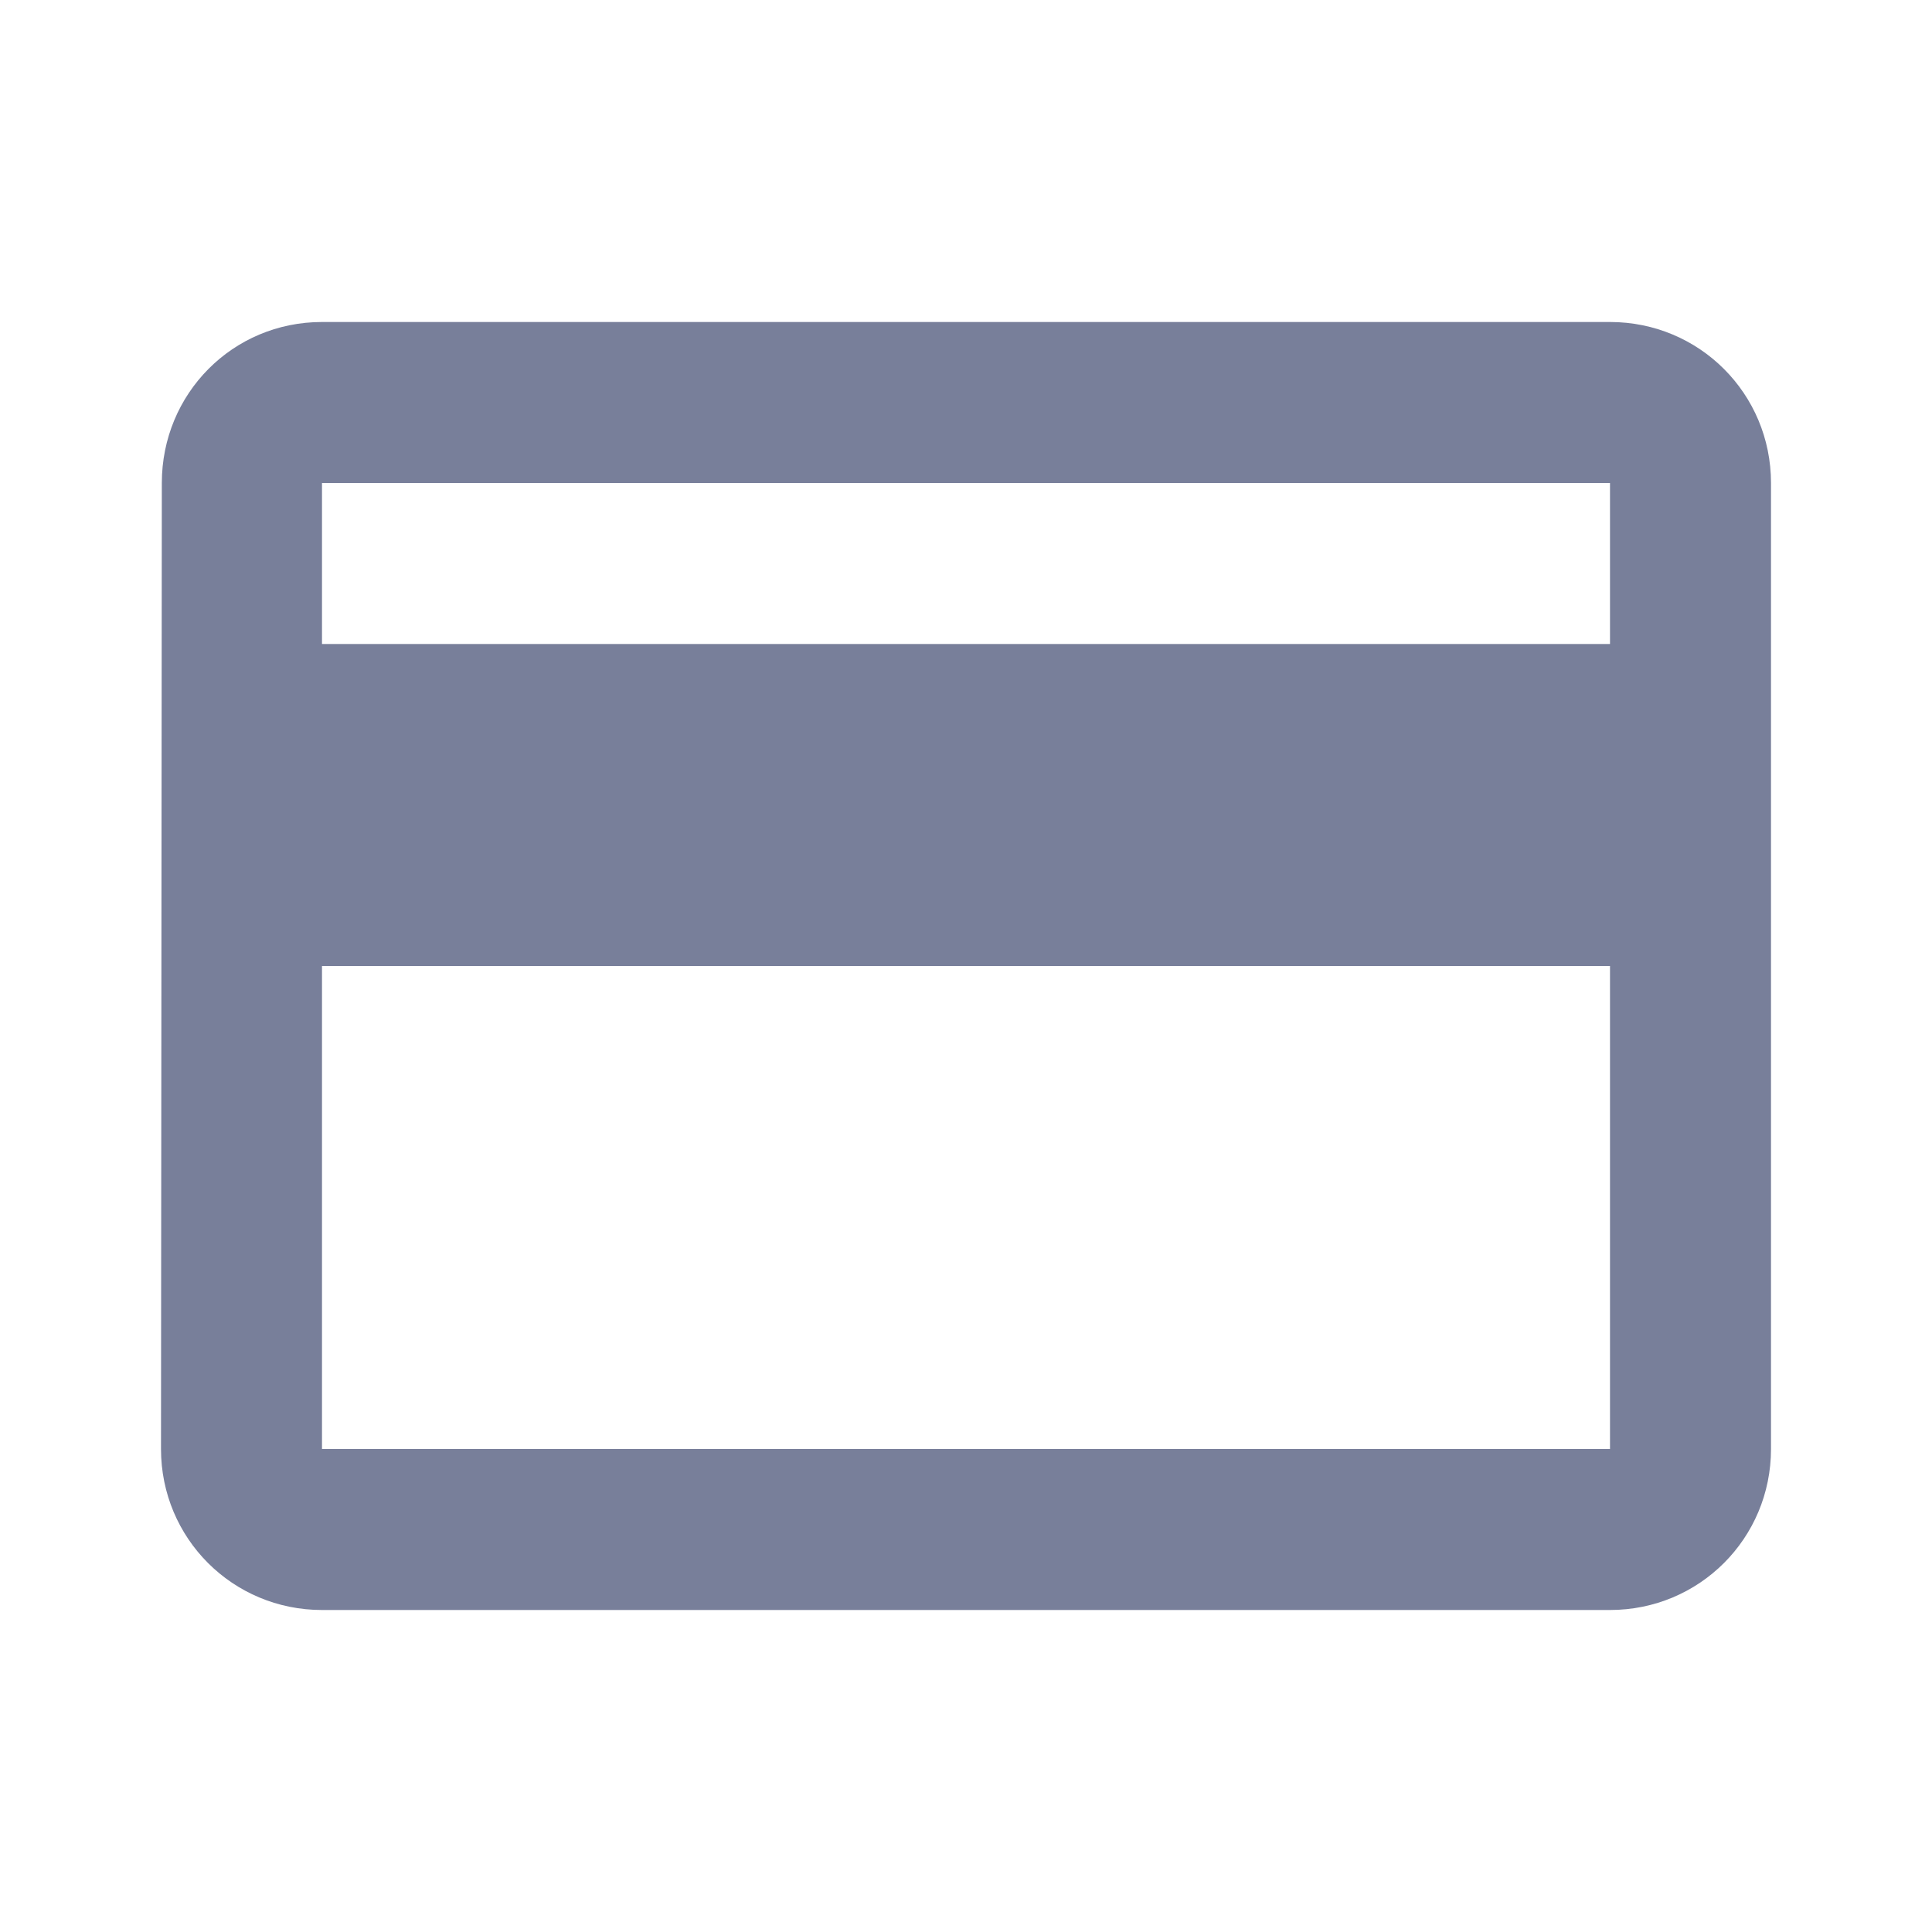 <svg width="21" height="21" viewBox="0 0 21 21" fill="none" xmlns="http://www.w3.org/2000/svg">
<path d="M17.5 3.5H3.5C2.529 3.5 1.759 4.279 1.759 5.25L1.75 15.75C1.75 16.721 2.529 17.5 3.5 17.5H17.5C18.471 17.5 19.25 16.721 19.25 15.75V5.25C19.25 4.279 18.471 3.5 17.5 3.5ZM17.5 15.75H3.5V10.5H17.5V15.75ZM17.5 7H3.5V5.25H17.5V7Z" fill="#787F9A"/>
</svg>
